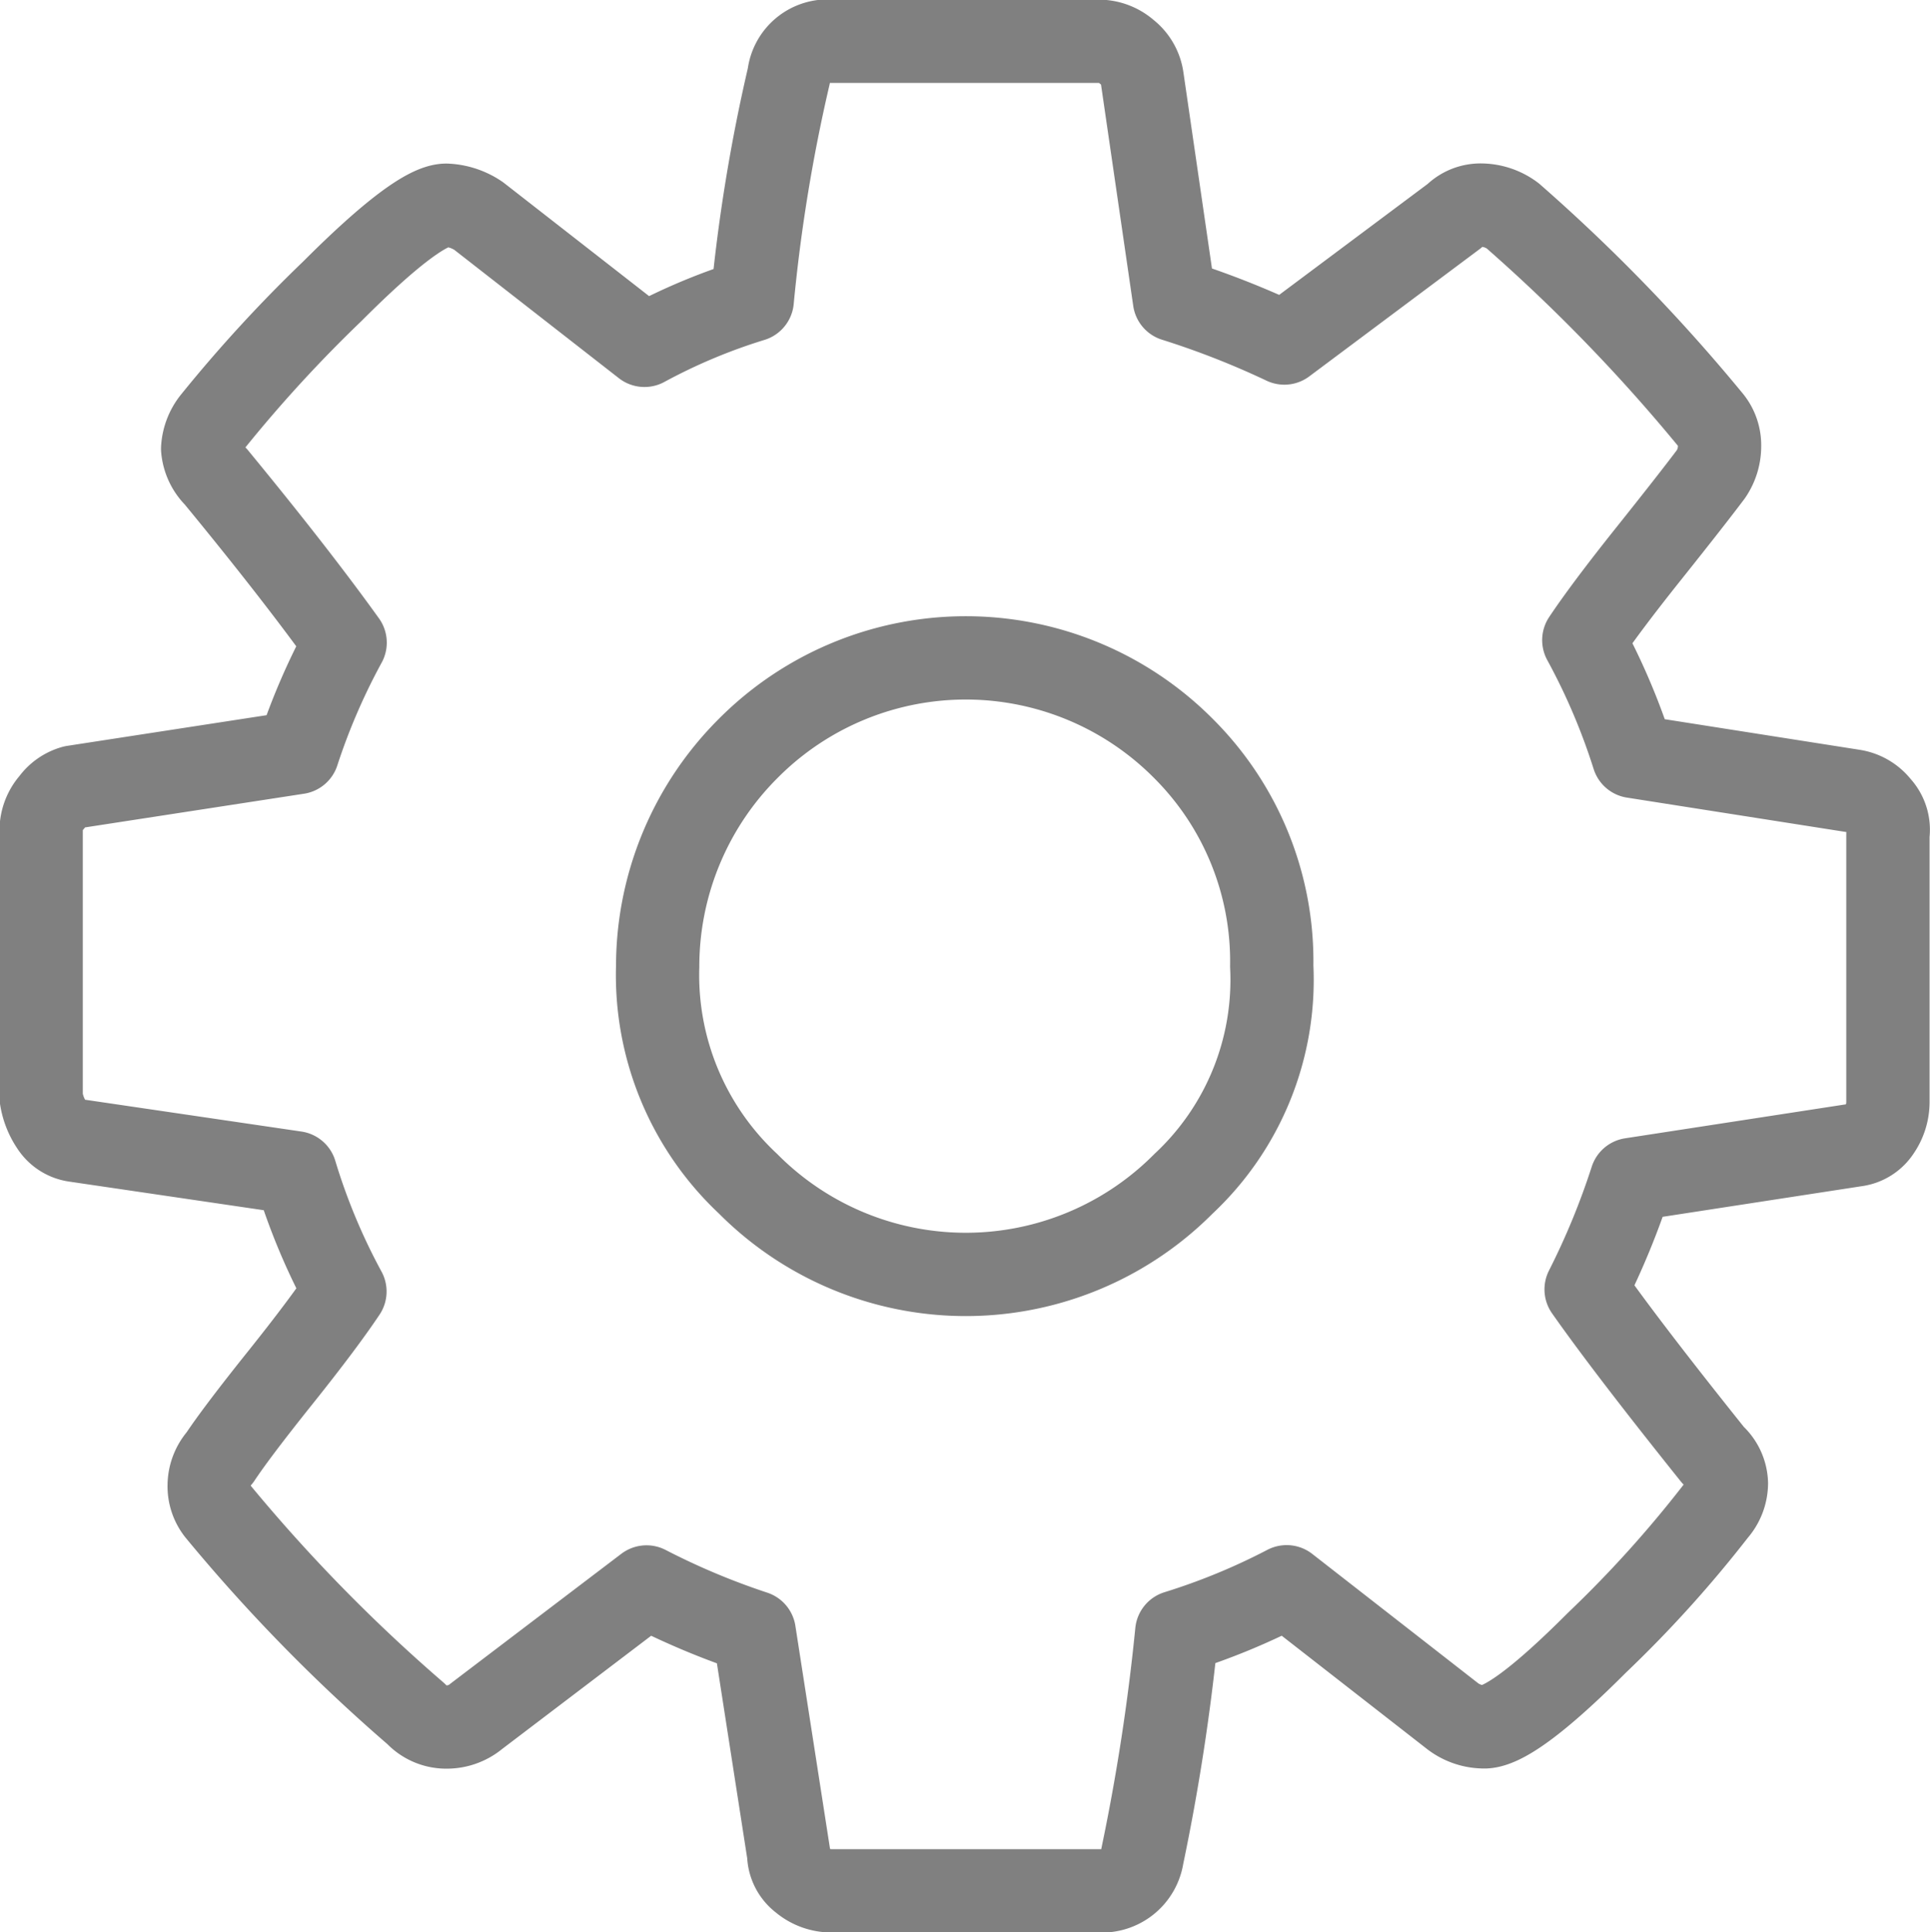 <svg xmlns="http://www.w3.org/2000/svg" width="29.264" height="29.291" viewBox="0 0 29.264 29.291">
  <g id="Group_695" data-name="Group 695" transform="translate(-1670.296 -2195.891)">
    <path id="Path_613" data-name="Path 613" d="M1698.922,2208.544v4.051a.752.752,0,0,1-.131.425.5.5,0,0,1-.359.228l-3.4.523a11.462,11.462,0,0,1-.686,1.666q.619.882,1.927,2.515a.594.594,0,0,1,.2.425.651.651,0,0,1-.164.425,18.037,18.037,0,0,1-1.8,1.992q-1.306,1.308-1.731,1.274a.785.785,0,0,1-.458-.163l-2.515-1.96a9.976,9.976,0,0,1-1.666.686,32.091,32.091,0,0,1-.523,3.4.618.618,0,0,1-.653.523h-4.05a.693.693,0,0,1-.458-.164.5.5,0,0,1-.2-.391l-.523-3.365a11.238,11.238,0,0,1-1.633-.686l-2.58,1.96a.7.7,0,0,1-.458.163.625.625,0,0,1-.457-.2,25.441,25.441,0,0,1-3.005-3.07.611.611,0,0,1-.131-.393.649.649,0,0,1,.163-.424c.174-.262.479-.664.915-1.209s.762-.98.98-1.306a9.555,9.555,0,0,1-.751-1.8l-3.332-.49a.5.5,0,0,1-.359-.228,1.016,1.016,0,0,1-.164-.425v-4.051a.648.648,0,0,1,.164-.425.6.6,0,0,1,.326-.228l3.4-.523a9.861,9.861,0,0,1,.719-1.666q-.751-1.046-1.96-2.515a.676.676,0,0,1-.2-.425.742.742,0,0,1,.163-.424,21.2,21.2,0,0,1,1.8-1.96q1.306-1.307,1.731-1.307a.943.943,0,0,1,.49.163l2.515,1.961a8.917,8.917,0,0,1,1.634-.686,25.6,25.6,0,0,1,.555-3.4.592.592,0,0,1,.654-.523h4.05a.652.652,0,0,1,.425.164.614.614,0,0,1,.228.392l.49,3.365a13.042,13.042,0,0,1,1.666.653l2.581-1.928a.557.557,0,0,1,.408-.163.814.814,0,0,1,.474.163,26.423,26.423,0,0,1,3.005,3.1.608.608,0,0,1,.131.391.752.752,0,0,1-.131.425q-.294.391-.947,1.209t-.98,1.307a9.9,9.9,0,0,1,.751,1.763l3.332.523a.614.614,0,0,1,.392.229A.527.527,0,0,1,1698.922,2208.544Zm-9.343,1.993a4.554,4.554,0,0,0-1.339-3.3,4.652,4.652,0,0,0-6.6,0,4.668,4.668,0,0,0-1.372,3.3,4.332,4.332,0,0,0,1.372,3.3,4.652,4.652,0,0,0,6.6,0A4.229,4.229,0,0,0,1689.579,2210.537Z" fill="none" stroke="gray" stroke-linecap="round" stroke-linejoin="round" stroke-width="1.263"/>
  </g>
</svg>
